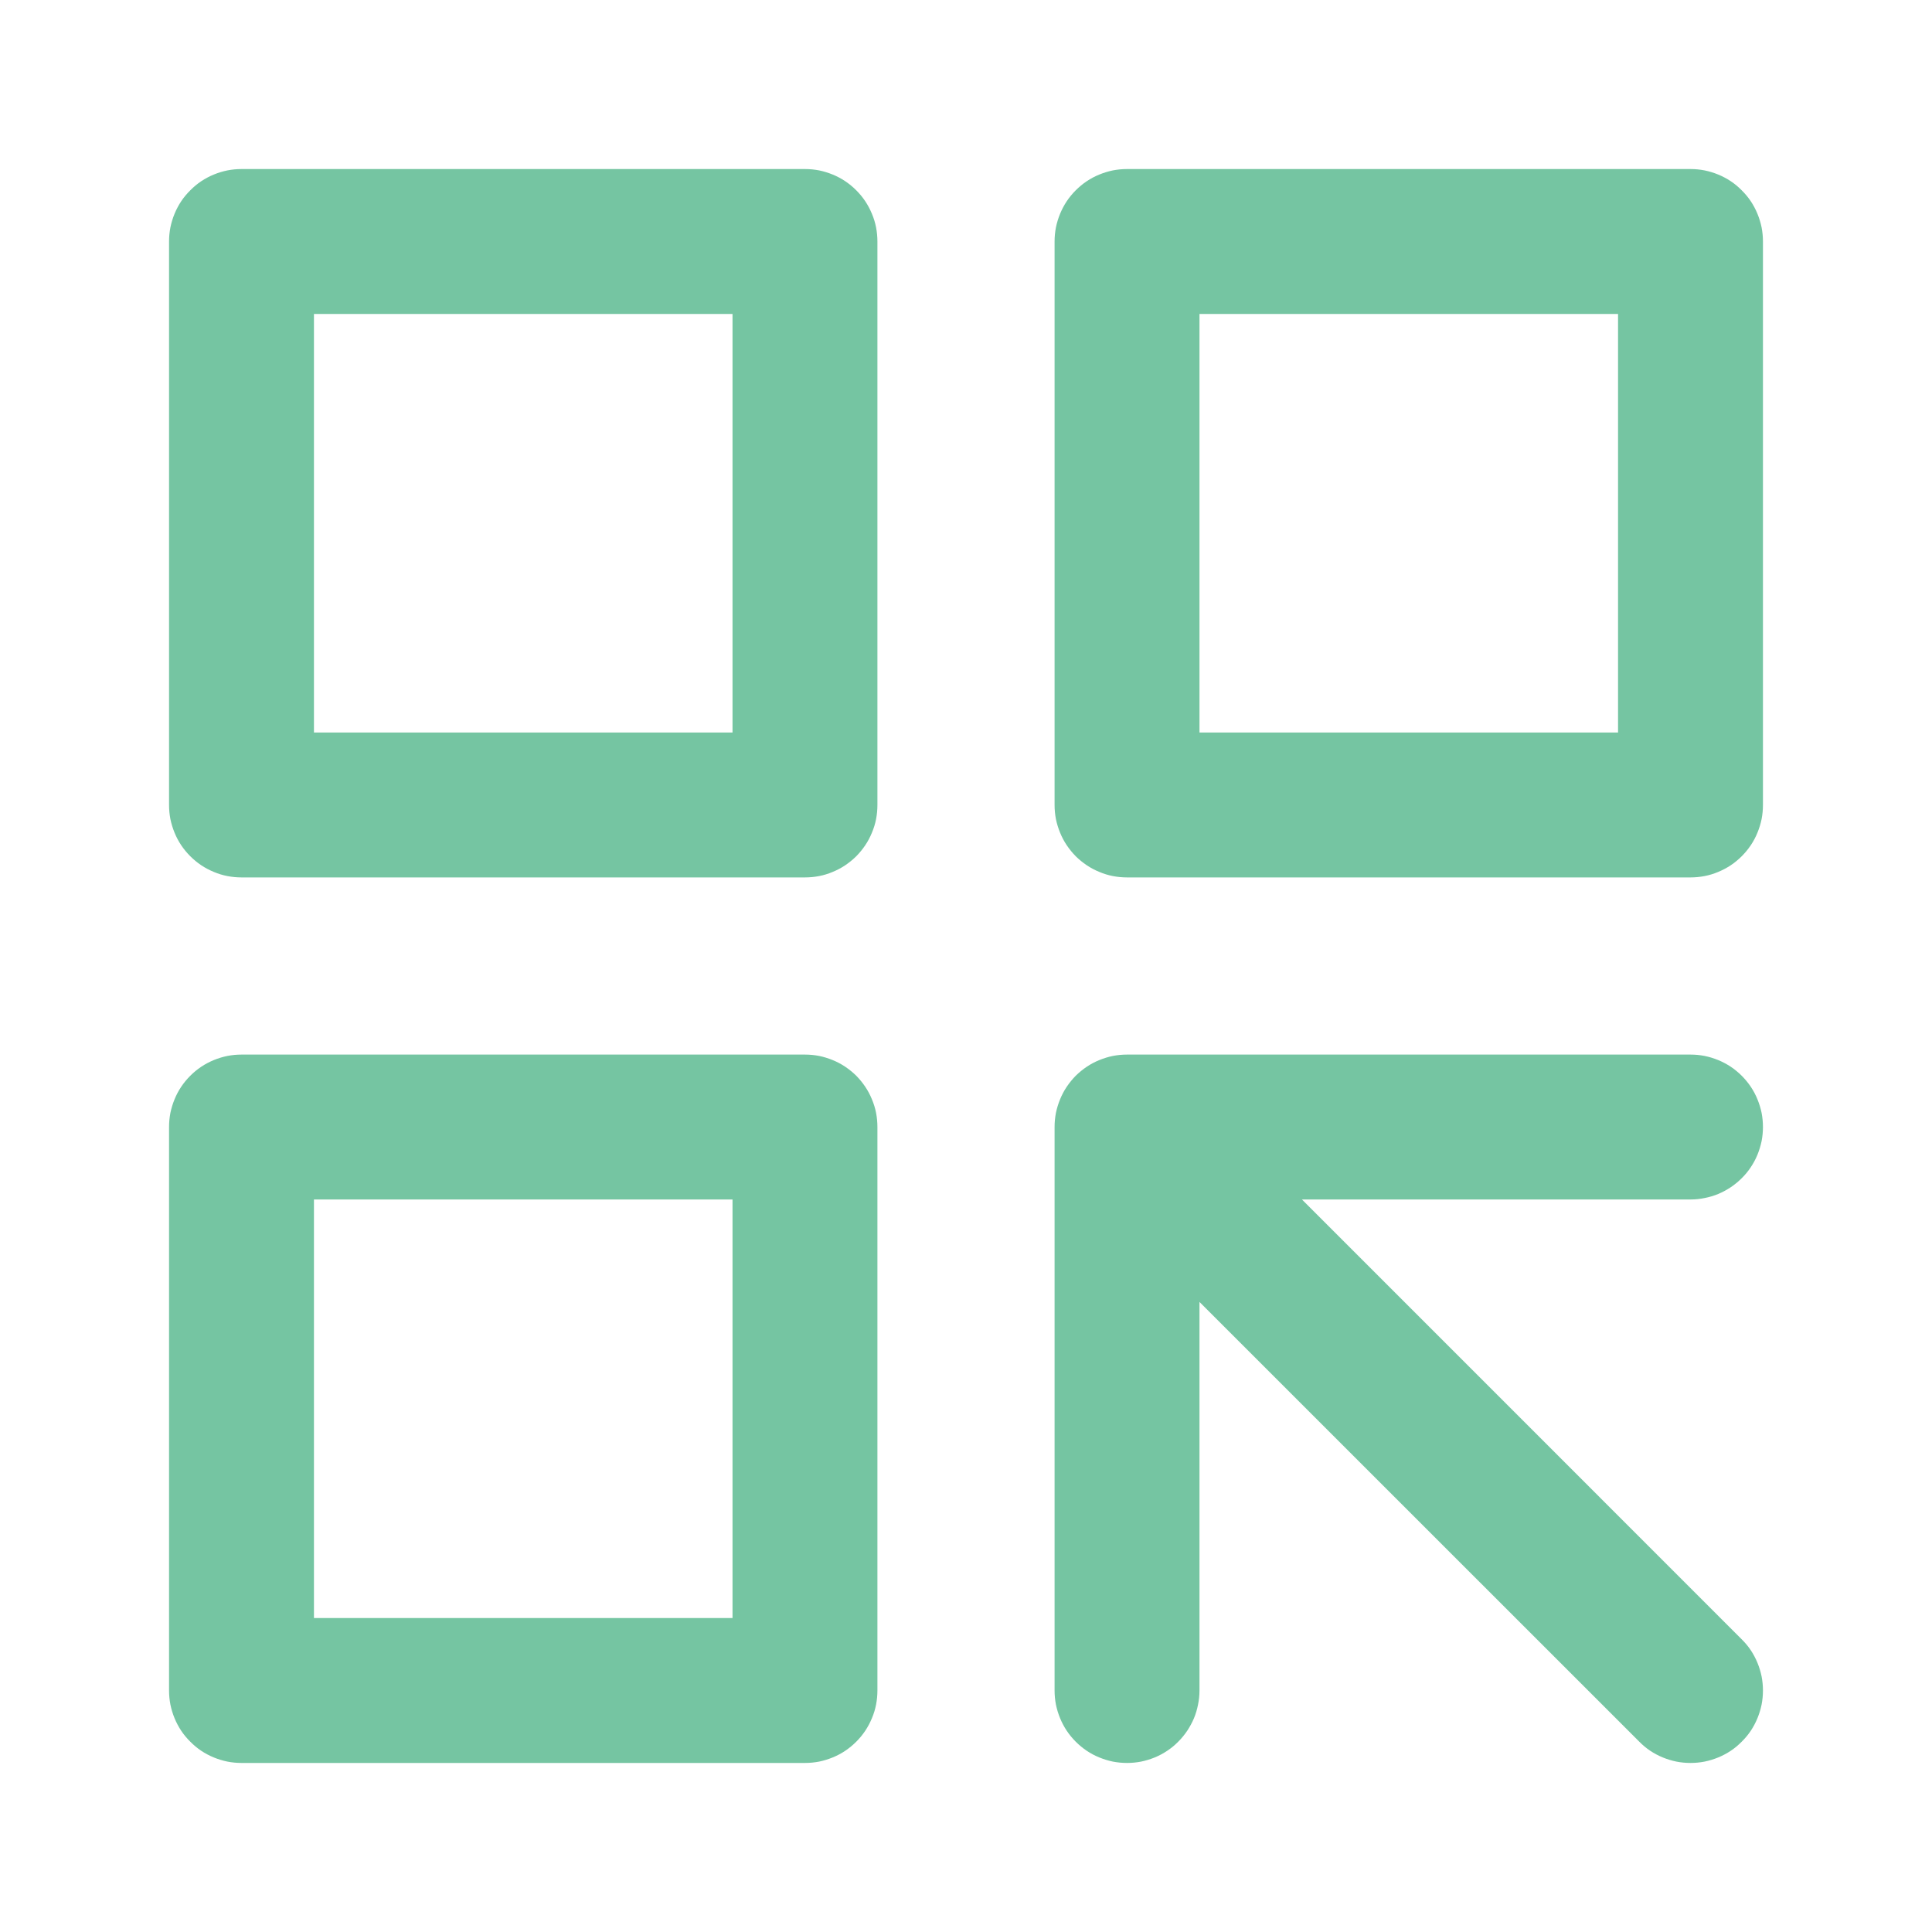 <svg xmlns="http://www.w3.org/2000/svg" xmlns:xlink="http://www.w3.org/1999/xlink" fill="none" version="1.1" width="20" height="20" viewBox="0 0 20 20"><g style="mix-blend-mode:passthrough"><g style="mix-blend-mode:passthrough"><g style="mix-blend-mode:passthrough"><rect x="0" y="0" width="20" height="20" rx="0" fill="#FFFFFF" fill-opacity="0"/></g><g><path d="M1.75,2.5L1.75,8.333Q1.75,8.407,1.764,8.48Q1.779,8.552,1.807,8.62Q1.835,8.689,1.876,8.75Q1.917,8.811,1.97,8.864Q2.022,8.916,2.083,8.957Q2.145,8.998,2.213,9.026Q2.281,9.055,2.354,9.069Q2.426,9.083,2.5,9.083L8.333,9.083Q8.407,9.083,8.48,9.069Q8.552,9.055,8.62,9.026Q8.689,8.998,8.75,8.957Q8.811,8.916,8.864,8.864Q8.916,8.811,8.957,8.75Q8.998,8.689,9.026,8.62Q9.055,8.552,9.069,8.48Q9.083,8.407,9.083,8.333L9.083,2.5Q9.083,2.426,9.069,2.354Q9.055,2.281,9.026,2.213Q8.998,2.145,8.957,2.083Q8.916,2.022,8.864,1.97Q8.811,1.917,8.75,1.876Q8.689,1.835,8.62,1.807Q8.552,1.779,8.48,1.764Q8.407,1.75,8.333,1.75L2.5,1.75Q2.426,1.75,2.354,1.764Q2.281,1.779,2.213,1.807Q2.145,1.835,2.083,1.876Q2.022,1.917,1.97,1.97Q1.917,2.022,1.876,2.083Q1.835,2.145,1.807,2.213Q1.779,2.281,1.764,2.354Q1.75,2.426,1.75,2.5ZM3.25,3.25L7.583,3.25L7.583,7.583L3.25,7.583L3.25,3.25Z" fill="#75C5A2" fill-opacity="1"/></g><g><path d="M1.75,11.667L1.75,17.5Q1.75,17.574,1.764,17.646Q1.779,17.719,1.807,17.787Q1.835,17.855,1.876,17.917Q1.917,17.978,1.97,18.03Q2.022,18.083,2.083,18.124Q2.145,18.165,2.213,18.193Q2.281,18.221,2.354,18.236Q2.426,18.25,2.5,18.25L8.333,18.25Q8.407,18.25,8.48,18.236Q8.552,18.221,8.62,18.193Q8.689,18.165,8.75,18.124Q8.811,18.083,8.864,18.03Q8.916,17.978,8.957,17.917Q8.998,17.855,9.026,17.787Q9.055,17.719,9.069,17.646Q9.083,17.574,9.083,17.5L9.083,11.667Q9.083,11.593,9.069,11.52Q9.055,11.448,9.026,11.38Q8.998,11.311,8.957,11.25Q8.916,11.189,8.864,11.136Q8.811,11.084,8.75,11.043Q8.689,11.002,8.62,10.974Q8.552,10.946,8.48,10.931Q8.407,10.917,8.333,10.917L2.5,10.917Q2.426,10.917,2.354,10.931Q2.281,10.946,2.213,10.974Q2.145,11.002,2.083,11.043Q2.022,11.084,1.97,11.136Q1.917,11.189,1.876,11.25Q1.835,11.311,1.807,11.38Q1.779,11.448,1.764,11.52Q1.75,11.593,1.75,11.667ZM3.25,12.417L7.583,12.417L7.583,16.75L3.25,16.75L3.25,12.417Z" fill="#75C5A2" fill-opacity="1"/></g><g><path d="M10.917,2.5L10.917,8.333Q10.917,8.407,10.931,8.48Q10.946,8.552,10.974,8.62Q11.002,8.689,11.043,8.75Q11.084,8.811,11.136,8.864Q11.189,8.916,11.25,8.957Q11.311,8.998,11.38,9.026Q11.448,9.055,11.52,9.069Q11.593,9.083,11.667,9.083L17.5,9.083Q17.574,9.083,17.646,9.069Q17.719,9.055,17.787,9.026Q17.855,8.998,17.917,8.957Q17.978,8.916,18.03,8.864Q18.083,8.811,18.124,8.75Q18.165,8.689,18.193,8.62Q18.221,8.552,18.236,8.48Q18.25,8.407,18.25,8.333L18.25,2.5Q18.25,2.426,18.236,2.354Q18.221,2.281,18.193,2.213Q18.165,2.145,18.124,2.083Q18.083,2.022,18.03,1.97Q17.978,1.917,17.917,1.876Q17.855,1.835,17.787,1.807Q17.719,1.779,17.646,1.764Q17.574,1.75,17.5,1.75L11.667,1.75Q11.593,1.75,11.52,1.764Q11.448,1.779,11.38,1.807Q11.311,1.835,11.25,1.876Q11.189,1.917,11.136,1.97Q11.084,2.022,11.043,2.083Q11.002,2.145,10.974,2.213Q10.946,2.281,10.931,2.354Q10.917,2.426,10.917,2.5ZM12.417,3.25L16.75,3.25L16.75,7.583L12.417,7.583L12.417,3.25Z" fill="#75C5A2" fill-opacity="1"/></g><g><path d="M16.97,18.03L11.136,12.197Q11.084,12.145,11.043,12.083Q11.002,12.022,10.974,11.954Q10.946,11.885,10.931,11.813Q10.917,11.741,10.917,11.667Q10.917,11.593,10.931,11.52Q10.946,11.448,10.974,11.38Q11.002,11.311,11.043,11.25Q11.084,11.189,11.136,11.136Q11.189,11.084,11.25,11.043Q11.311,11.002,11.38,10.974Q11.448,10.946,11.52,10.931Q11.593,10.917,11.667,10.917Q11.741,10.917,11.813,10.931Q11.885,10.946,11.954,10.974Q12.022,11.002,12.083,11.043Q12.145,11.084,12.197,11.136L18.03,16.97Q18.083,17.022,18.124,17.083Q18.165,17.145,18.193,17.213Q18.221,17.281,18.236,17.354Q18.25,17.426,18.25,17.5Q18.25,17.574,18.236,17.646Q18.221,17.719,18.193,17.787Q18.165,17.855,18.124,17.917Q18.083,17.978,18.03,18.03Q17.978,18.083,17.917,18.124Q17.855,18.165,17.787,18.193Q17.719,18.221,17.646,18.236Q17.574,18.25,17.5,18.25Q17.426,18.25,17.354,18.236Q17.281,18.221,17.213,18.193Q17.145,18.165,17.083,18.124Q17.022,18.083,16.97,18.03ZM10.917,17.5L10.917,11.667L11.667,11.667L12.417,11.667L12.417,17.5L11.667,17.5L10.917,17.5ZM12.417,17.5Q12.417,17.574,12.402,17.646Q12.388,17.719,12.36,17.787Q12.331,17.855,12.29,17.917Q12.249,17.978,12.197,18.03Q12.145,18.083,12.083,18.124Q12.022,18.165,11.954,18.193Q11.885,18.221,11.813,18.236Q11.741,18.25,11.667,18.25Q11.593,18.25,11.52,18.236Q11.448,18.221,11.38,18.193Q11.311,18.165,11.25,18.124Q11.189,18.083,11.136,18.03Q11.084,17.978,11.043,17.917Q11.002,17.855,10.974,17.787Q10.946,17.719,10.931,17.646Q10.917,17.574,10.917,17.5L10.917,11.667Q10.917,11.593,10.931,11.52Q10.946,11.448,10.974,11.38Q11.002,11.311,11.043,11.25Q11.084,11.189,11.136,11.136Q11.189,11.084,11.25,11.043Q11.311,11.002,11.38,10.974Q11.448,10.946,11.52,10.931Q11.593,10.917,11.667,10.917Q11.741,10.917,11.813,10.931Q11.885,10.946,11.954,10.974Q12.022,11.002,12.083,11.043Q12.145,11.084,12.197,11.136Q12.249,11.189,12.29,11.25Q12.331,11.311,12.36,11.38Q12.388,11.448,12.402,11.52Q12.417,11.593,12.417,11.667L12.417,17.5ZM17.5,12.417L11.667,12.417L11.667,11.667L11.667,10.917L17.5,10.917L17.5,11.667L17.5,12.417ZM17.5,10.917Q17.574,10.917,17.646,10.931Q17.719,10.946,17.787,10.974Q17.855,11.002,17.917,11.043Q17.978,11.084,18.03,11.136Q18.083,11.189,18.124,11.25Q18.165,11.311,18.193,11.38Q18.221,11.448,18.236,11.52Q18.25,11.593,18.25,11.667Q18.25,11.741,18.236,11.813Q18.221,11.885,18.193,11.954Q18.165,12.022,18.124,12.083Q18.083,12.145,18.03,12.197Q17.978,12.249,17.917,12.29Q17.855,12.331,17.787,12.36Q17.719,12.388,17.646,12.402Q17.574,12.417,17.5,12.417L11.667,12.417Q11.593,12.417,11.52,12.402Q11.448,12.388,11.38,12.36Q11.311,12.331,11.25,12.29Q11.189,12.249,11.136,12.197Q11.084,12.145,11.043,12.083Q11.002,12.022,10.974,11.954Q10.946,11.885,10.931,11.813Q10.917,11.741,10.917,11.667Q10.917,11.593,10.931,11.52Q10.946,11.448,10.974,11.38Q11.002,11.311,11.043,11.25Q11.084,11.189,11.136,11.136Q11.189,11.084,11.25,11.043Q11.311,11.002,11.38,10.974Q11.448,10.946,11.52,10.931Q11.593,10.917,11.667,10.917L17.5,10.917ZM18.25,17.5Q18.25,17.574,18.236,17.646Q18.221,17.719,18.193,17.787Q18.165,17.855,18.124,17.917Q18.083,17.978,18.03,18.03Q17.978,18.083,17.917,18.124Q17.855,18.165,17.787,18.193Q17.719,18.221,17.646,18.236Q17.574,18.25,17.5,18.25Q17.426,18.25,17.354,18.236Q17.281,18.221,17.213,18.193Q17.145,18.165,17.083,18.124Q17.022,18.083,16.97,18.03Q16.917,17.978,16.876,17.917Q16.835,17.855,16.807,17.787Q16.779,17.719,16.764,17.646Q16.75,17.574,16.75,17.5Q16.75,17.426,16.764,17.354Q16.779,17.281,16.807,17.213Q16.835,17.145,16.876,17.083Q16.917,17.022,16.97,16.97Q17.022,16.917,17.083,16.876Q17.145,16.835,17.213,16.807Q17.281,16.779,17.354,16.764Q17.426,16.75,17.5,16.75Q17.574,16.75,17.646,16.764Q17.719,16.779,17.787,16.807Q17.855,16.835,17.917,16.876Q17.978,16.917,18.03,16.97Q18.083,17.022,18.124,17.083Q18.165,17.145,18.193,17.213Q18.221,17.281,18.236,17.354Q18.25,17.426,18.25,17.5ZM12.417,11.667Q12.417,11.741,12.402,11.813Q12.388,11.885,12.36,11.954Q12.331,12.022,12.29,12.083Q12.249,12.145,12.197,12.197Q12.145,12.249,12.083,12.29Q12.022,12.331,11.954,12.36Q11.885,12.388,11.813,12.402Q11.741,12.417,11.667,12.417Q11.593,12.417,11.52,12.402Q11.448,12.388,11.38,12.36Q11.311,12.331,11.25,12.29Q11.189,12.249,11.136,12.197Q11.084,12.145,11.043,12.083Q11.002,12.022,10.974,11.954Q10.946,11.885,10.931,11.813Q10.917,11.741,10.917,11.667Q10.917,11.593,10.931,11.52Q10.946,11.448,10.974,11.38Q11.002,11.311,11.043,11.25Q11.084,11.189,11.136,11.136Q11.189,11.084,11.25,11.043Q11.311,11.002,11.38,10.974Q11.448,10.946,11.52,10.931Q11.593,10.917,11.667,10.917Q11.741,10.917,11.813,10.931Q11.885,10.946,11.954,10.974Q12.022,11.002,12.083,11.043Q12.145,11.084,12.197,11.136Q12.249,11.189,12.29,11.25Q12.331,11.311,12.36,11.38Q12.388,11.448,12.402,11.52Q12.417,11.593,12.417,11.667Z" fill="#75C5A2" fill-opacity="1"/></g></g></g></svg>